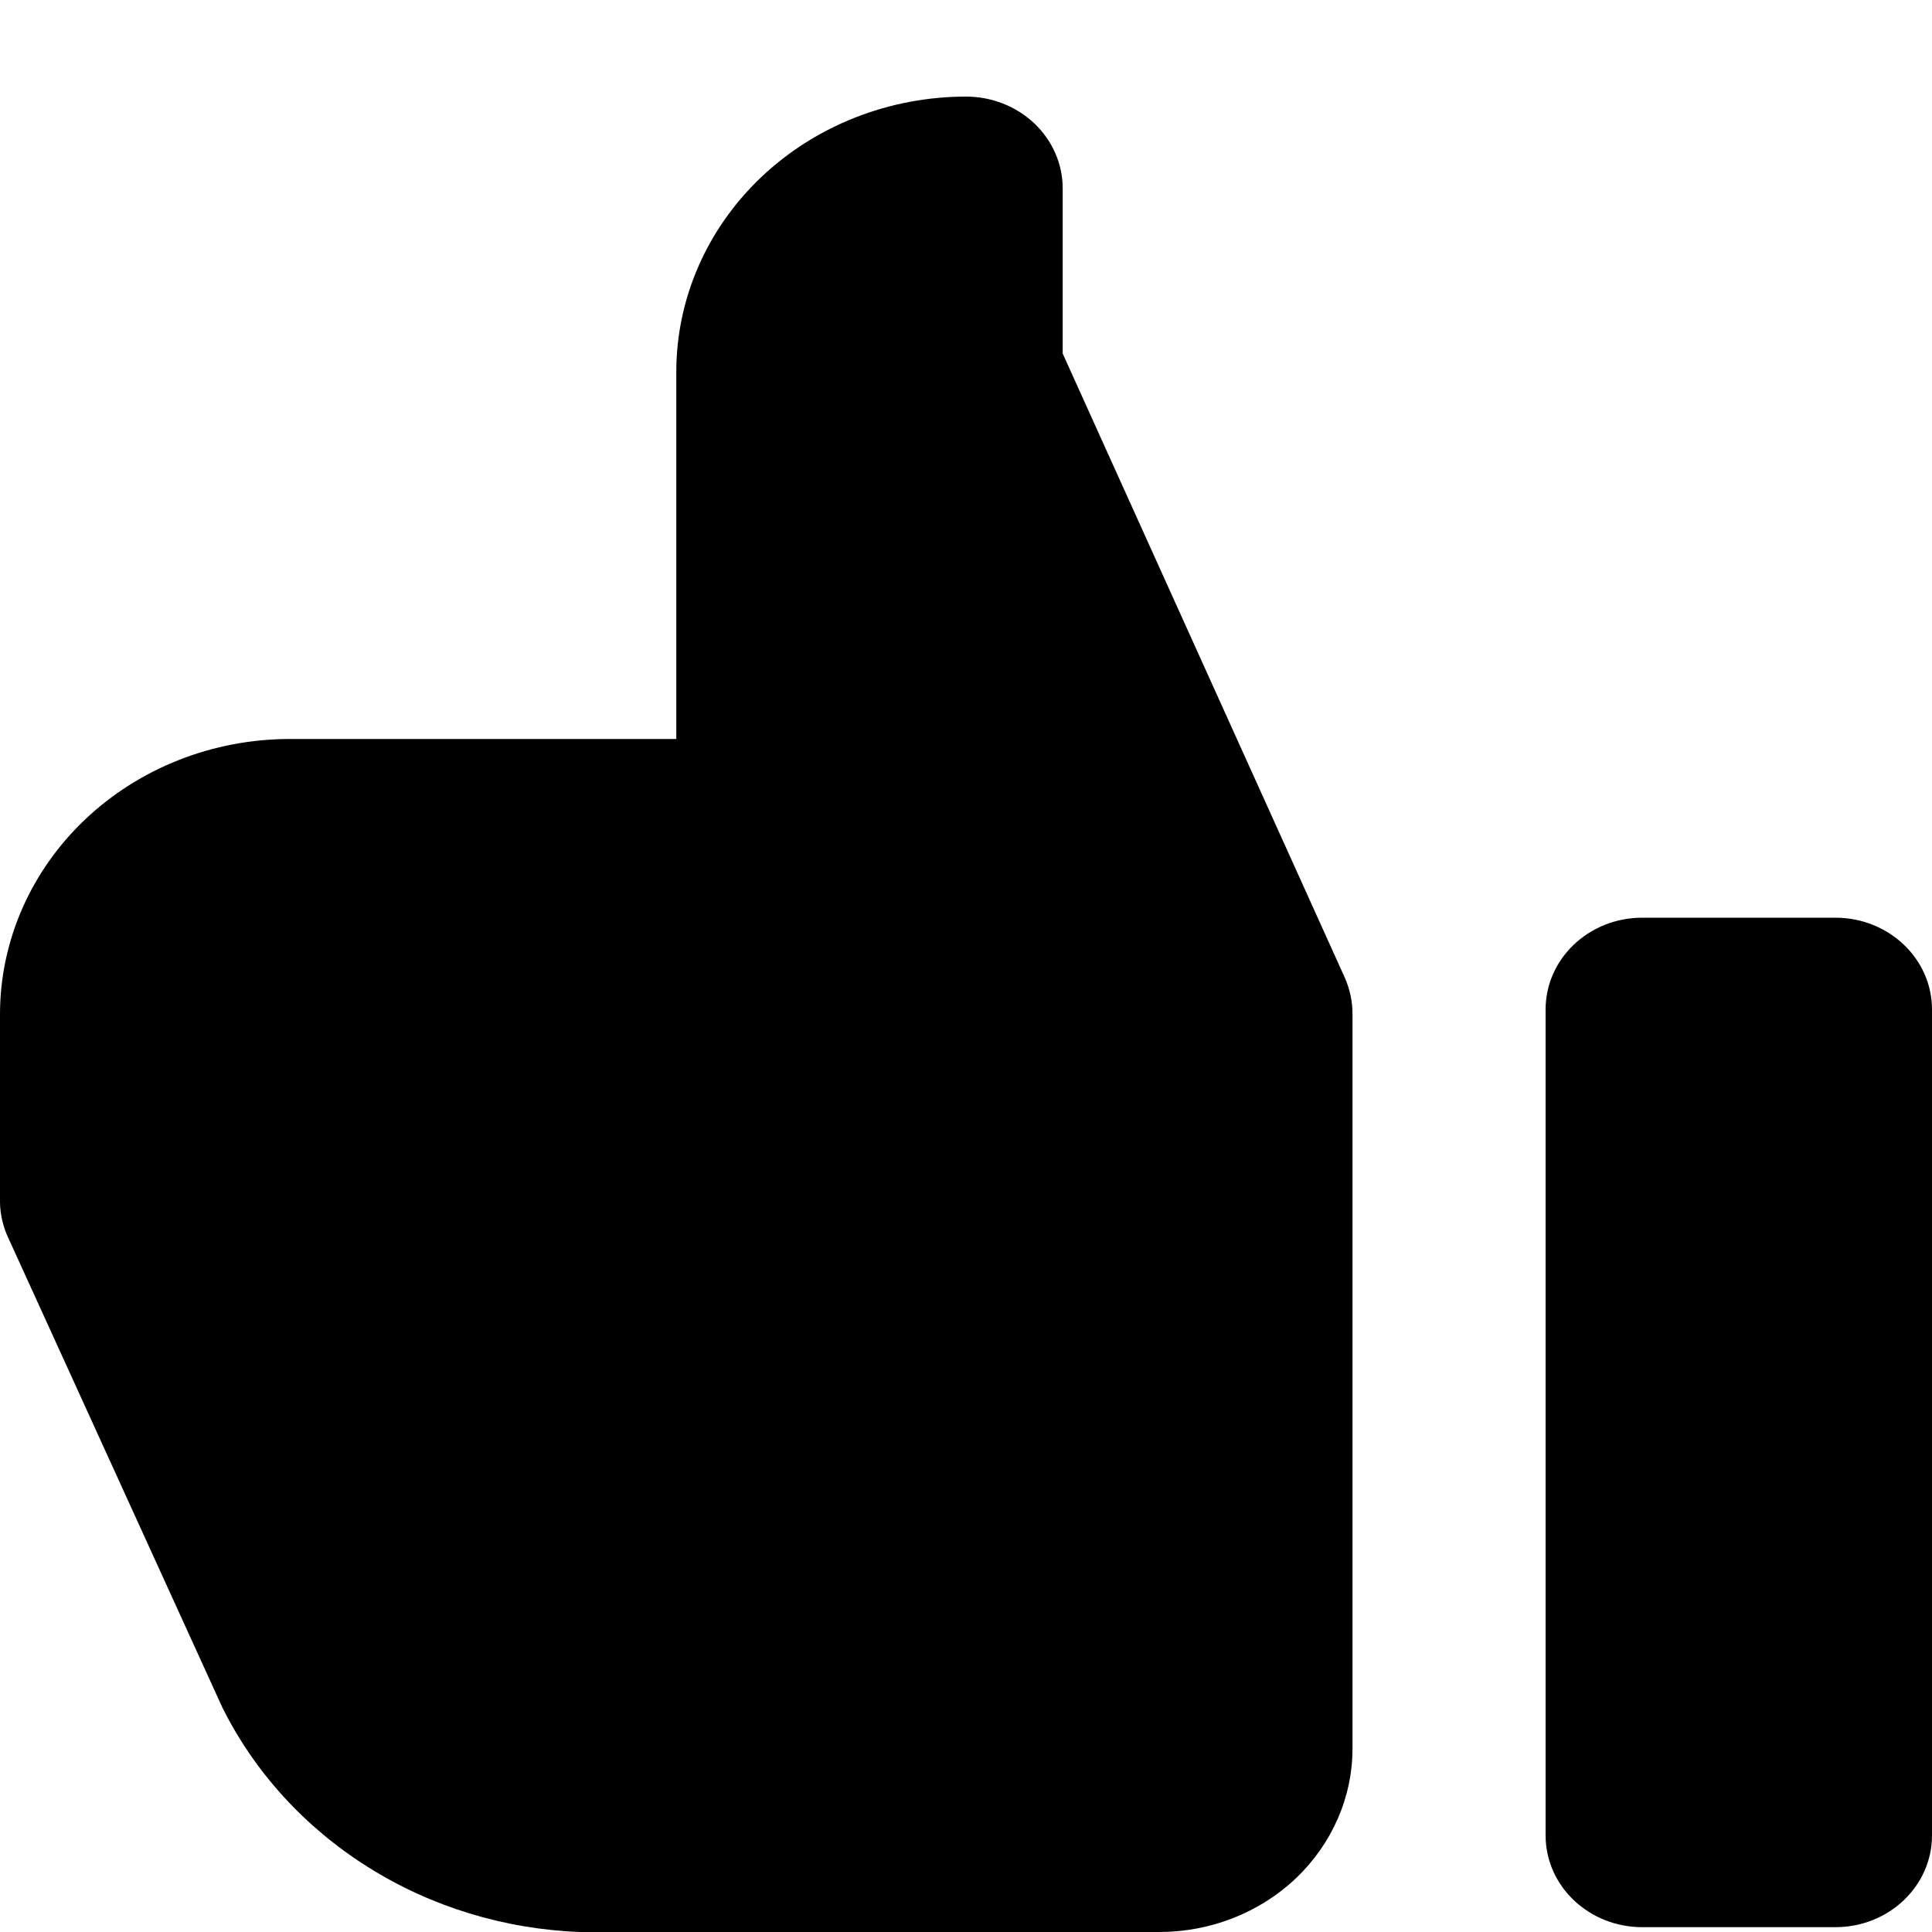 <svg width="20" height="20" viewBox="0 0 20 20" fill="none" xmlns="http://www.w3.org/2000/svg">
<g clip-path="url(#clip0_2791_2864)">
<path d="M11.001 3.66L13.921 10.12C13.974 10.24 14.002 10.37 14.001 10.5V18.1C14.001 18.604 13.79 19.087 13.415 19.444C13.04 19.8 12.531 20 12.001 20H6.001C5.219 19.97 4.46 19.738 3.808 19.327C3.156 18.917 2.634 18.345 2.3 17.672L0.07 12.78C0.02 12.659 -0.004 12.53 0 12.4V10.5C0 9.744 0.317 9.019 0.879 8.485C1.442 7.95 2.205 7.65 3.001 7.65H7.001V3.85C7.001 3.094 7.317 2.369 7.879 1.835C8.442 1.3 9.205 1 10.001 1C10.266 1 10.52 1.1 10.708 1.278C10.895 1.456 11.001 1.698 11.001 1.95V3.66Z" fill="black"/>
<path d="M19 9.5H17C16.448 9.5 16 9.925 16 10.45V19C16 19.525 16.448 19.95 17 19.95H19C19.552 19.95 20 19.525 20 19V10.45C20 9.925 19.552 9.5 19 9.5Z" fill="black"/>
</g>
<defs>
<clipPath id="clip0_2791_2864">
<rect width="20" height="20" fill="white"/>
</clipPath>
</defs>
</svg>
